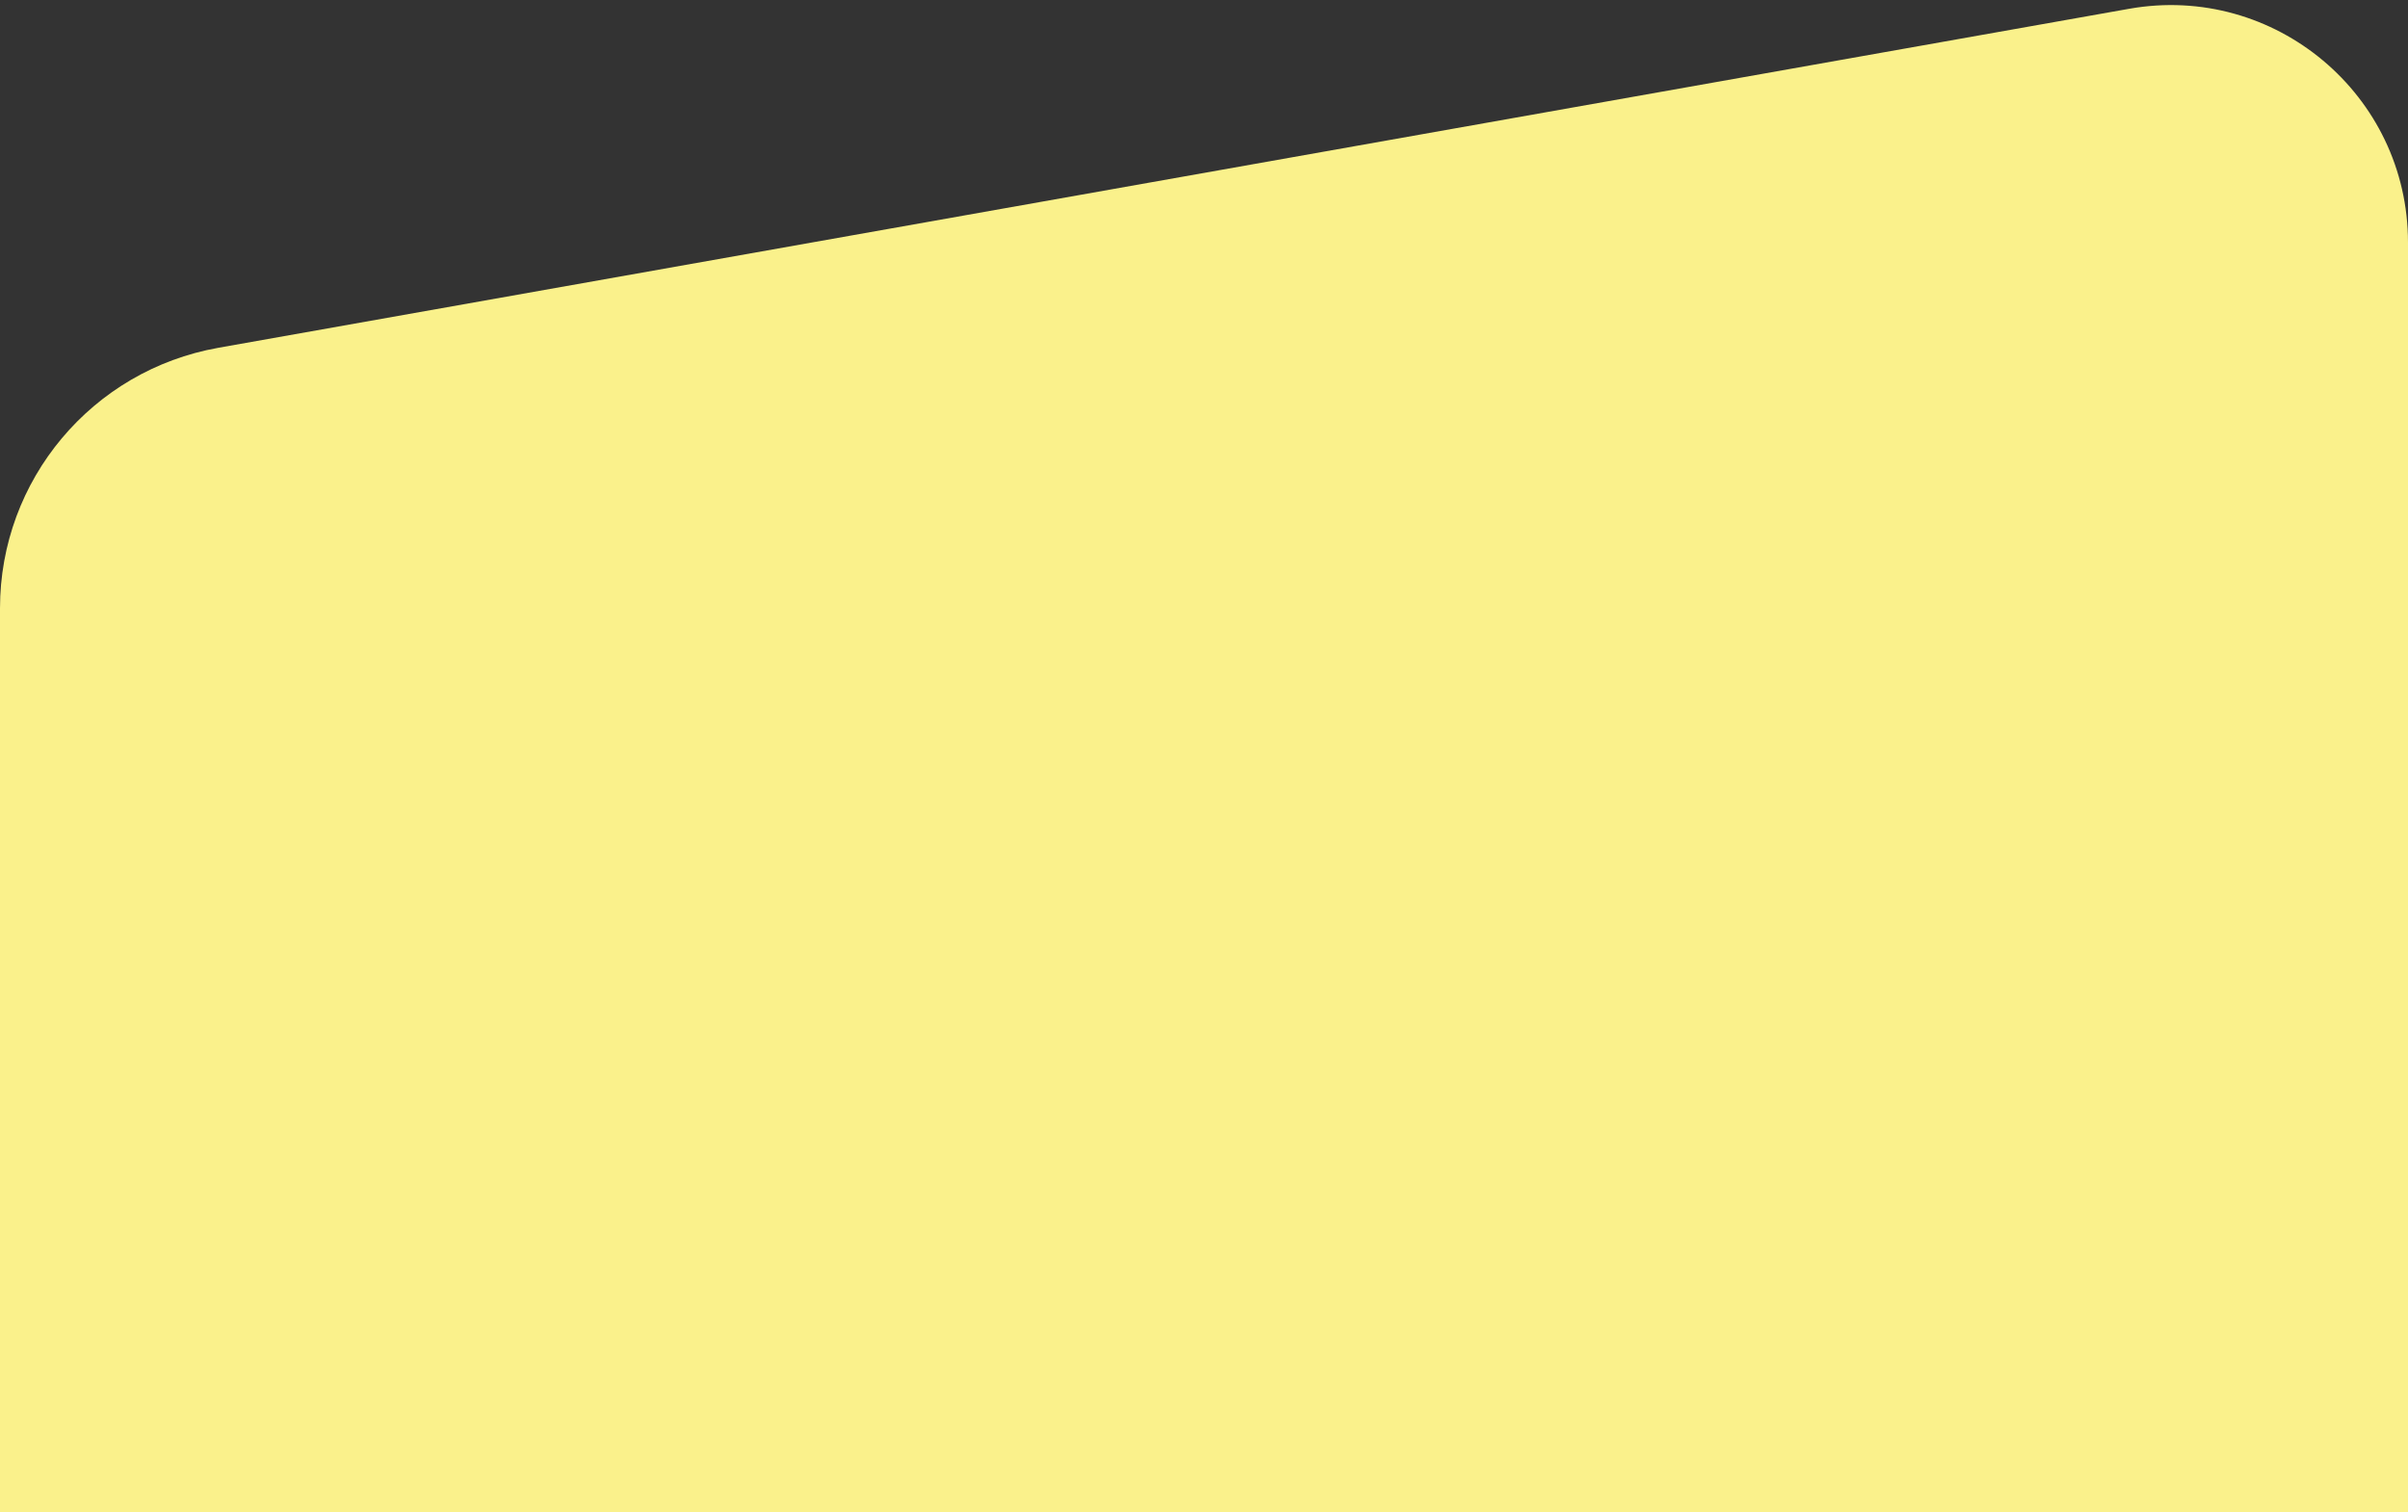 <svg width="355" height="223" viewBox="0 0 355 223" fill="none" xmlns="http://www.w3.org/2000/svg">
<rect x="0" y="0" width="355" height="223" fill="#333333" stroke="none"/>
<path d="M0 89.682C0 70.772 13.566 54.586 32.186 51.282L313.885 1.296C335.326 -2.509 355 13.981 355 35.757V223H0V89.682Z" fill="#FAF18B"/>
</svg>
